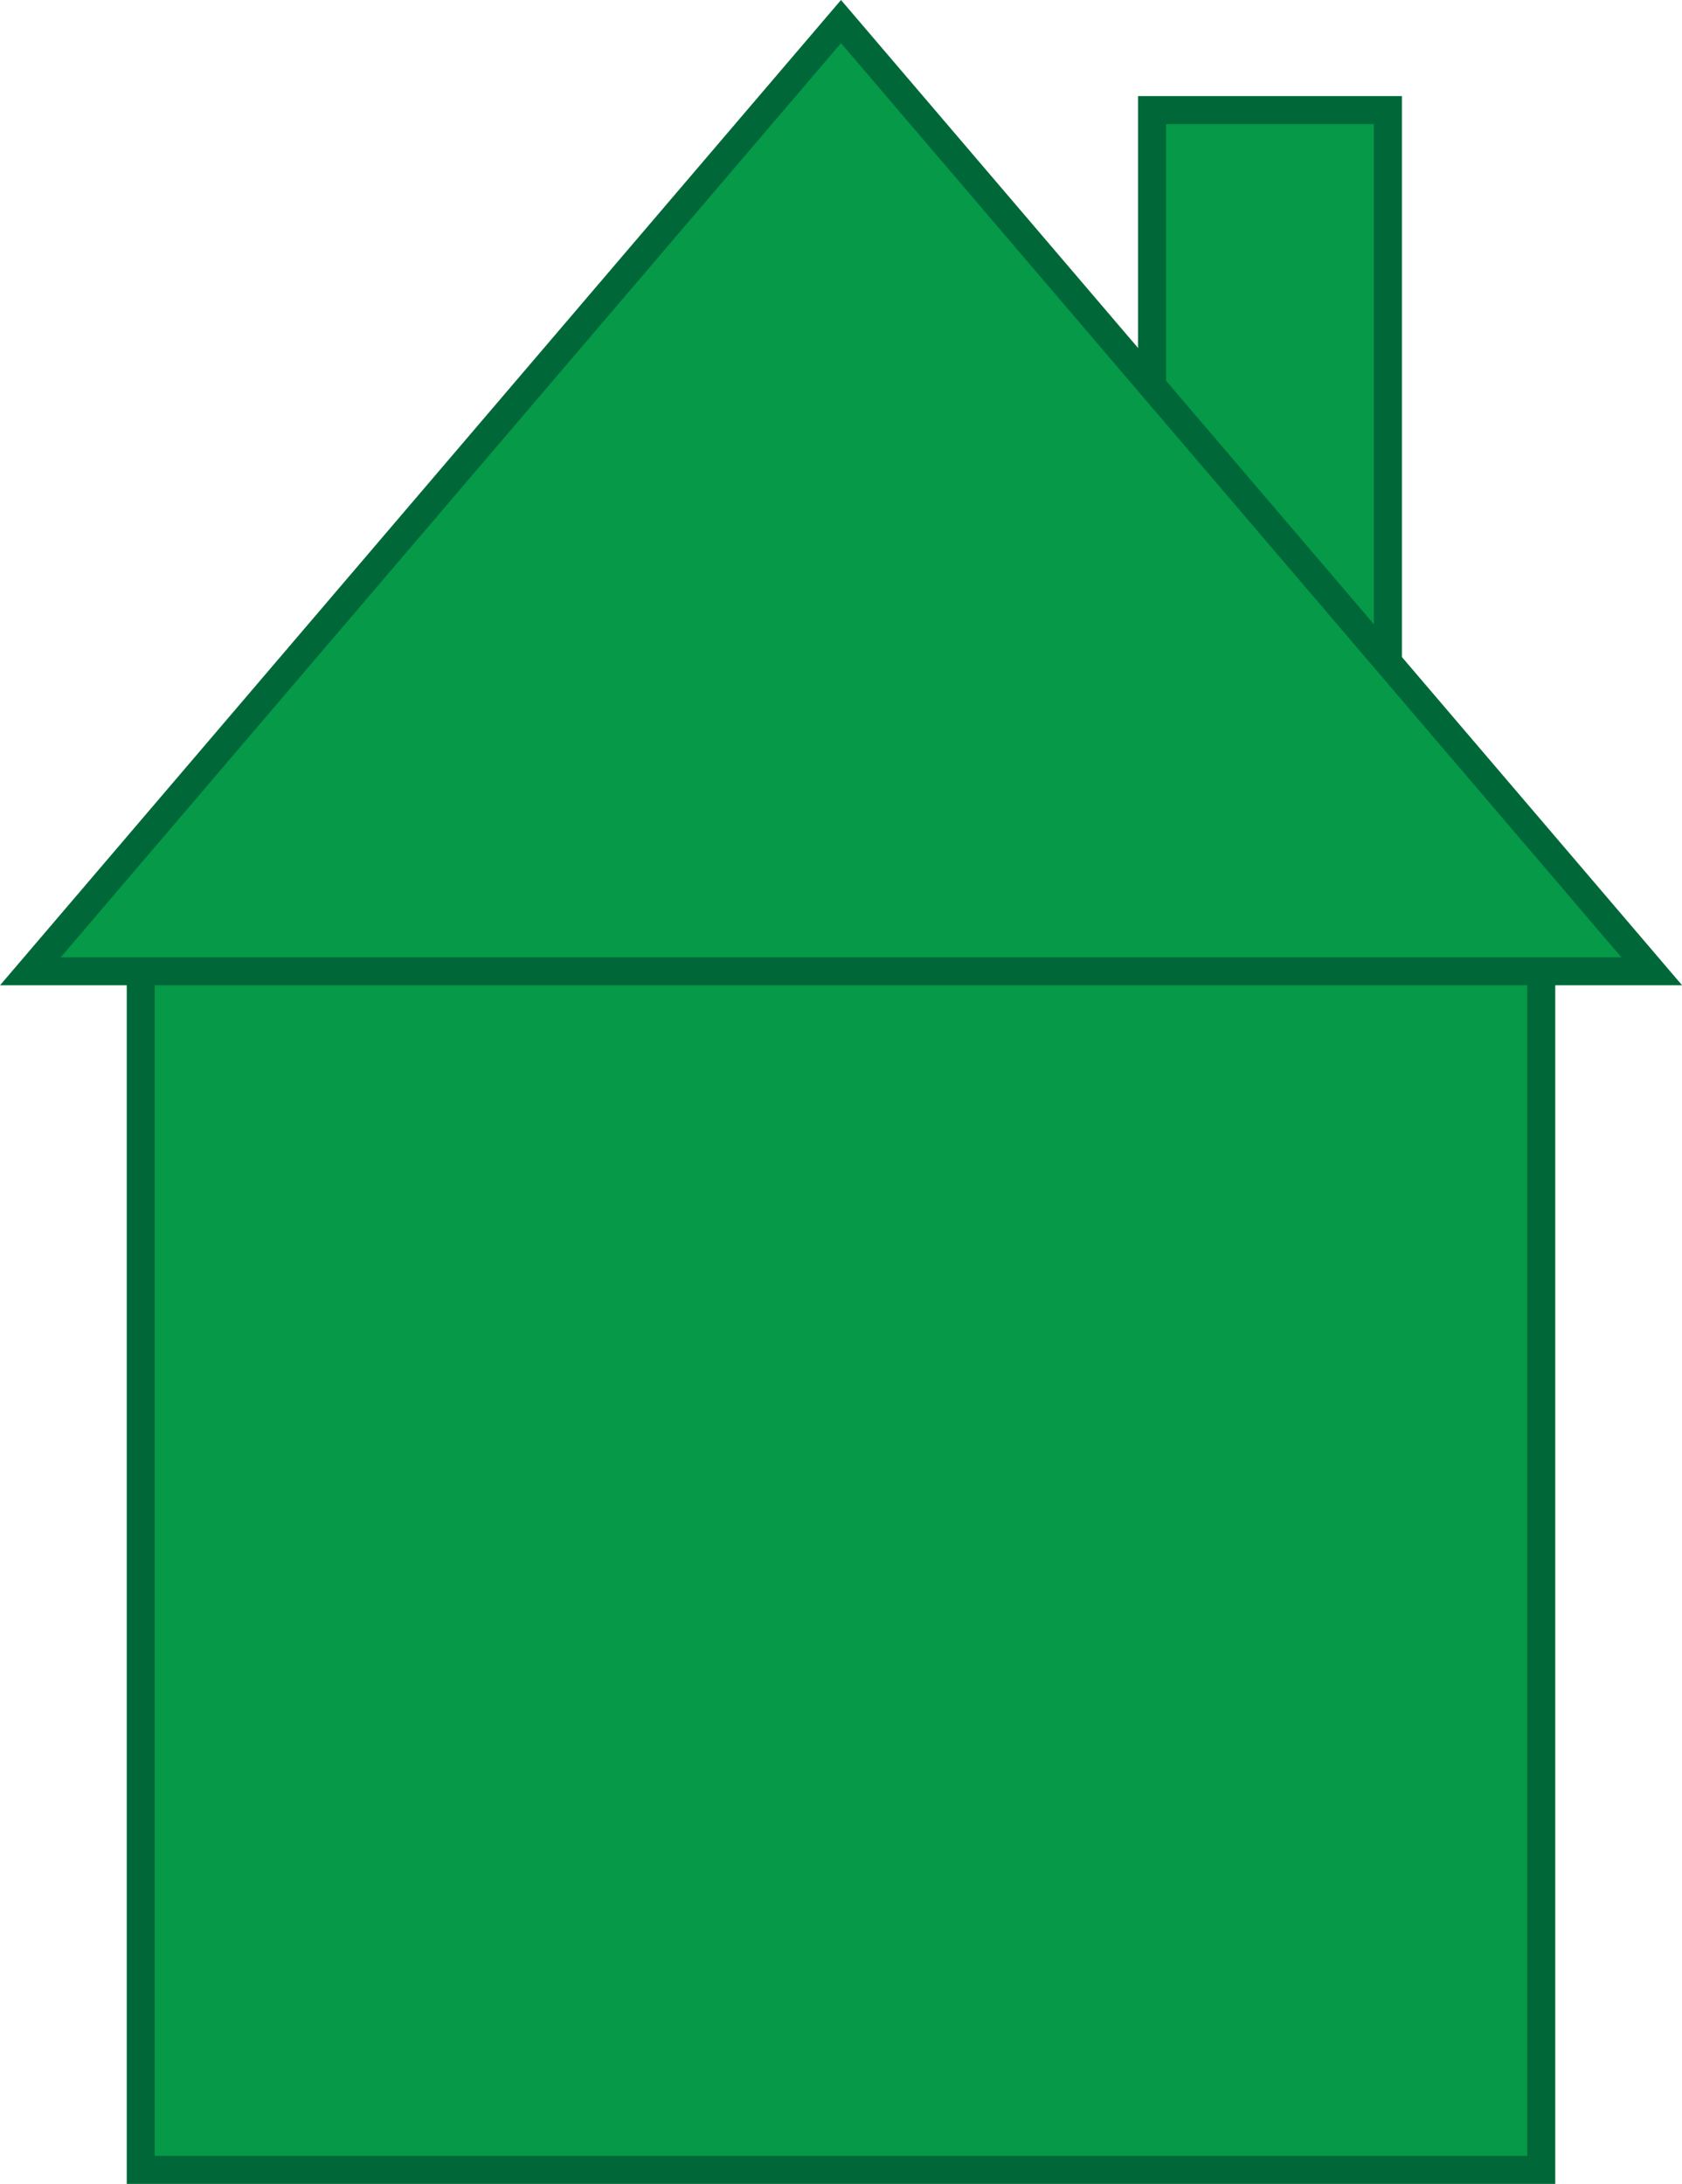 <?xml version="1.0" encoding="UTF-8"?>
<svg id="Layer_2" data-name="Layer 2" xmlns="http://www.w3.org/2000/svg" viewBox="0 0 120.1 155.93">
  <defs>
    <style>
      .cls-1 {
        fill: #059948;
        stroke: #006838;
        stroke-miterlimit: 10;
        stroke-width: 2px;
      }
    </style>
  </defs>
  <g id="houses">
    <g id="green-house">
      <rect id="square" class="cls-1" x="10.05" y="64.13" width="100" height="90.8"/>
      <rect id="rectangle" class="cls-1" x="82.26" y="7.86" width="16.84" height="40"/>
      <polygon id="triangle" class="cls-1" points="60.05 1.54 2.17 69.35 117.94 69.35 60.05 1.54"/>
    </g>
  </g>
</svg>